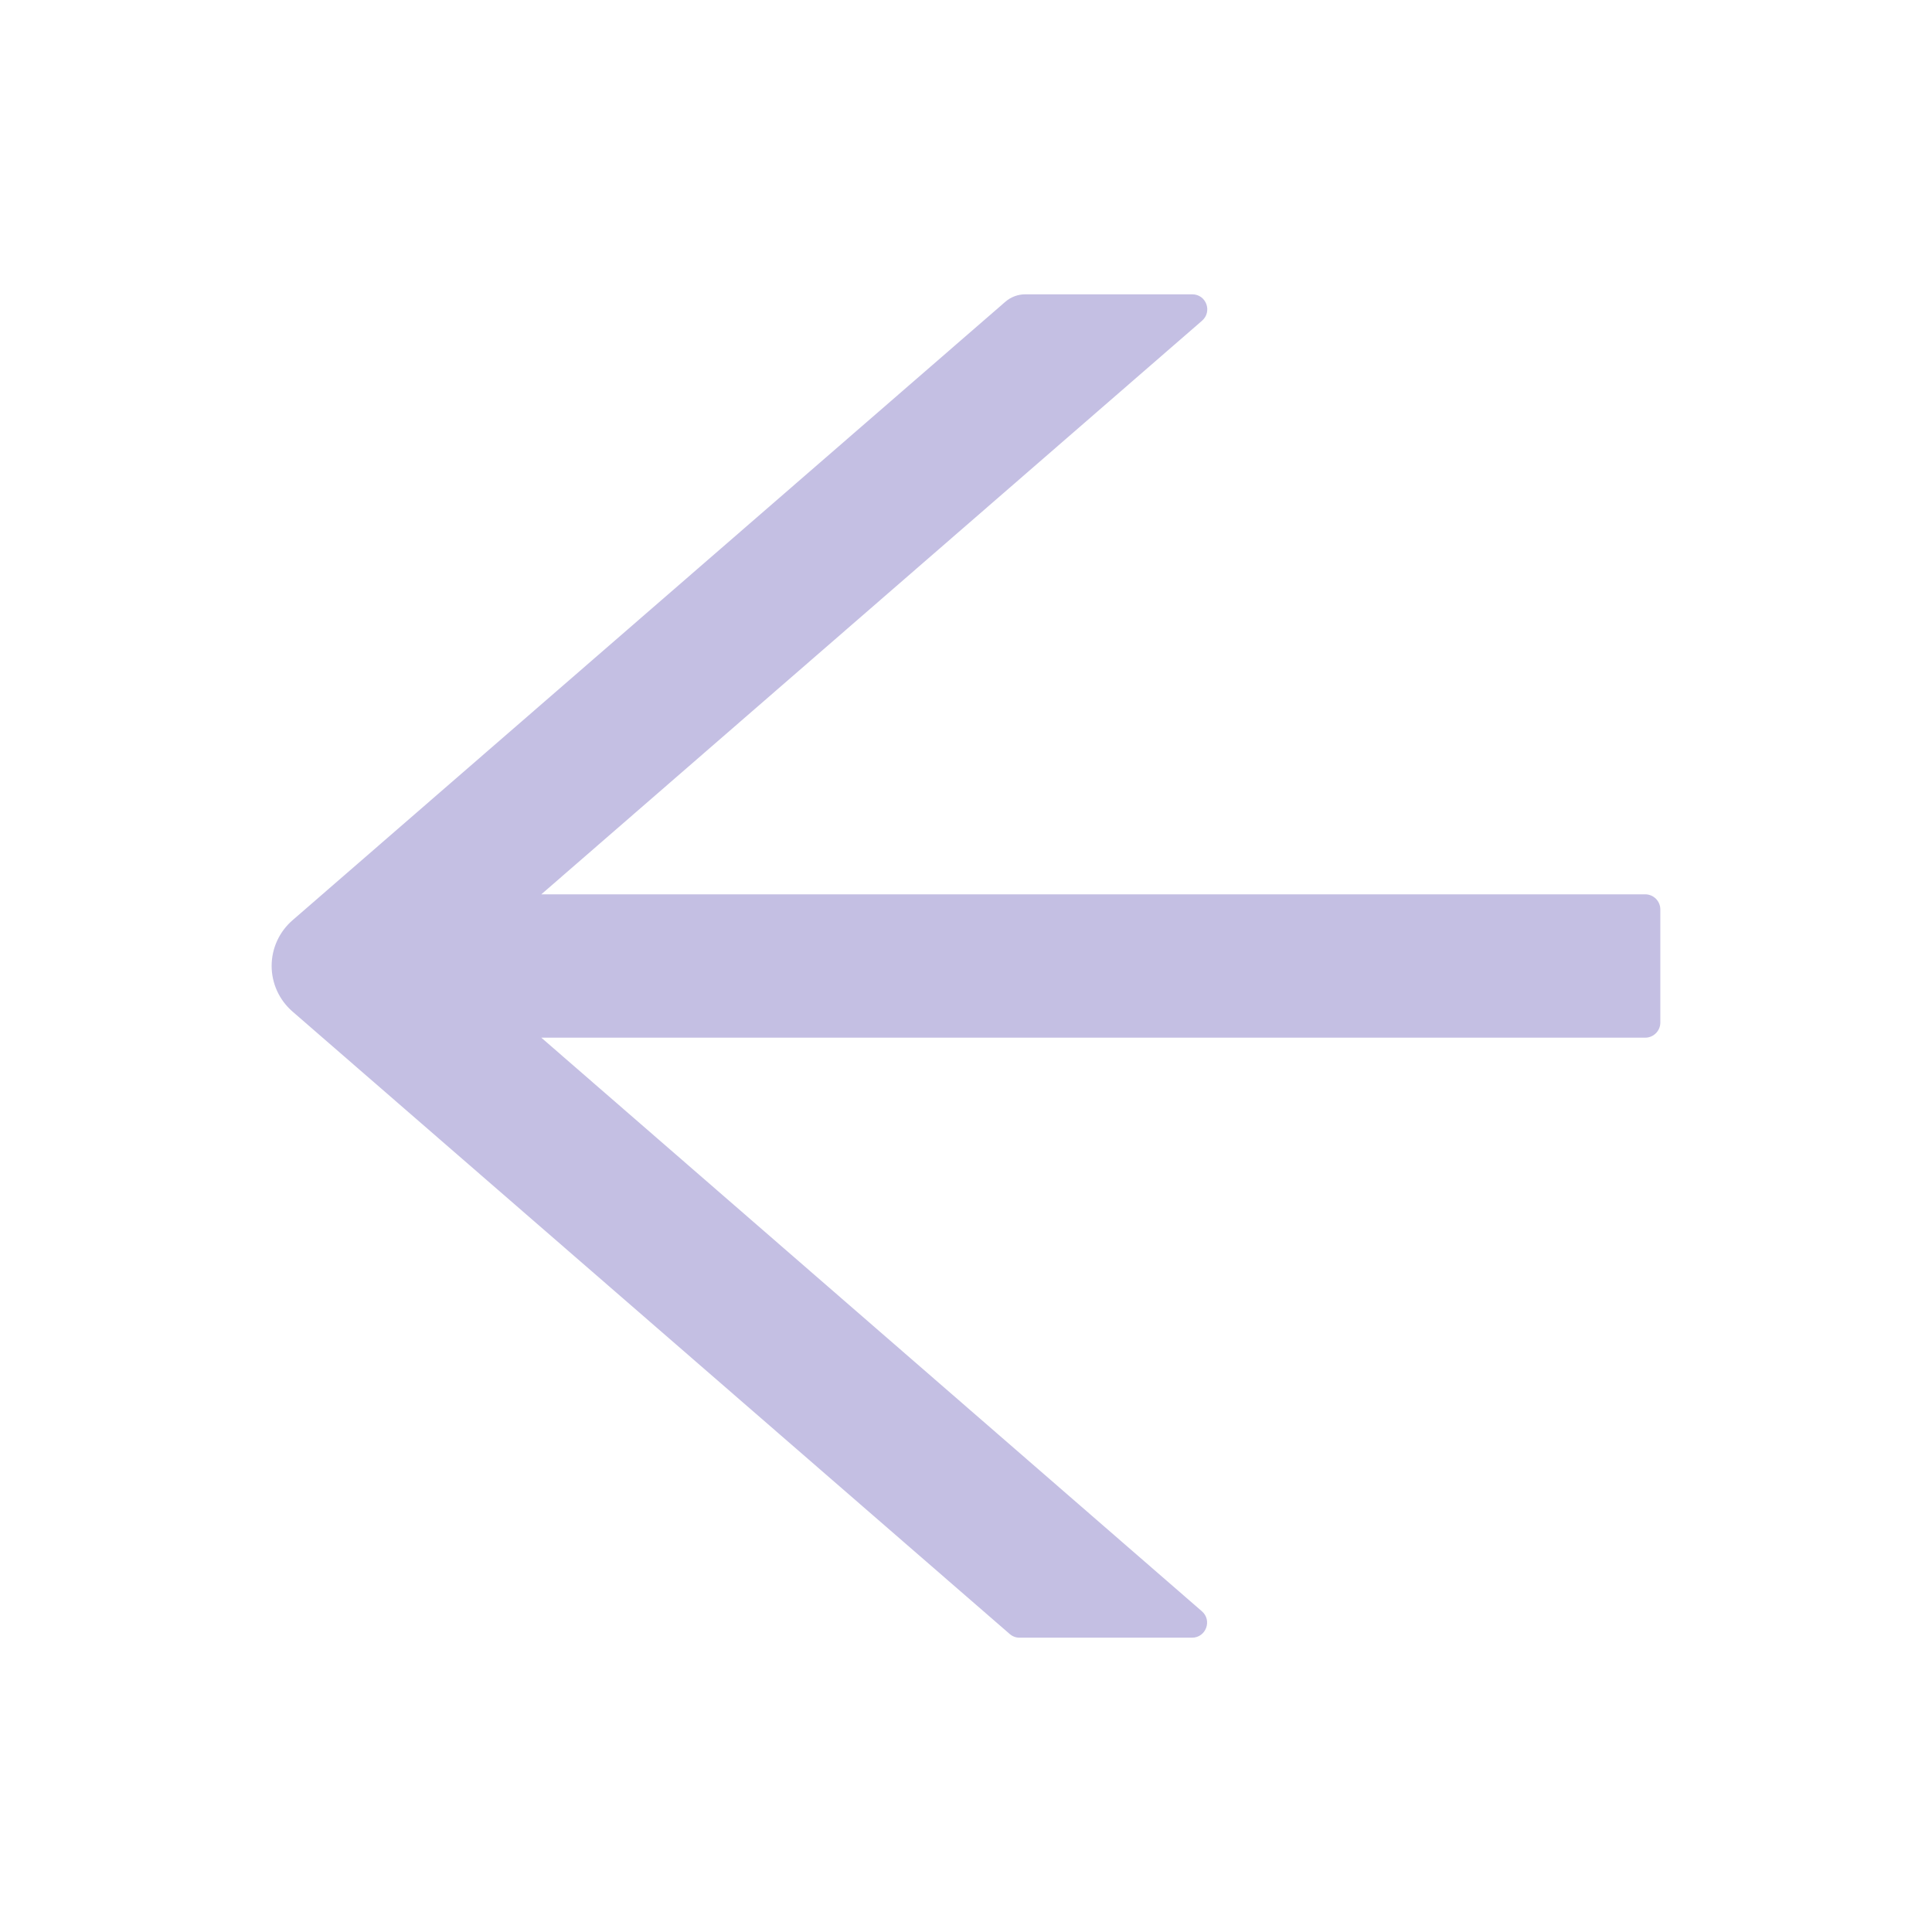 <svg width="50" height="50" viewBox="0 0 50 50" fill="none" xmlns="http://www.w3.org/2000/svg">
<path d="M42.578 23.145H14.009L31.108 8.301C31.382 8.062 31.216 7.617 30.855 7.617H26.533C26.343 7.617 26.162 7.686 26.02 7.808L7.568 23.818C7.399 23.965 7.264 24.146 7.171 24.349C7.078 24.553 7.03 24.774 7.03 24.998C7.03 25.221 7.078 25.442 7.171 25.646C7.264 25.849 7.399 26.03 7.568 26.177L26.128 42.285C26.201 42.349 26.289 42.383 26.382 42.383H30.85C31.211 42.383 31.377 41.934 31.104 41.699L14.009 26.855H42.578C42.793 26.855 42.969 26.68 42.969 26.465V23.535C42.969 23.32 42.793 23.145 42.578 23.145Z" fill="#c4bfe3"/>
</svg>
